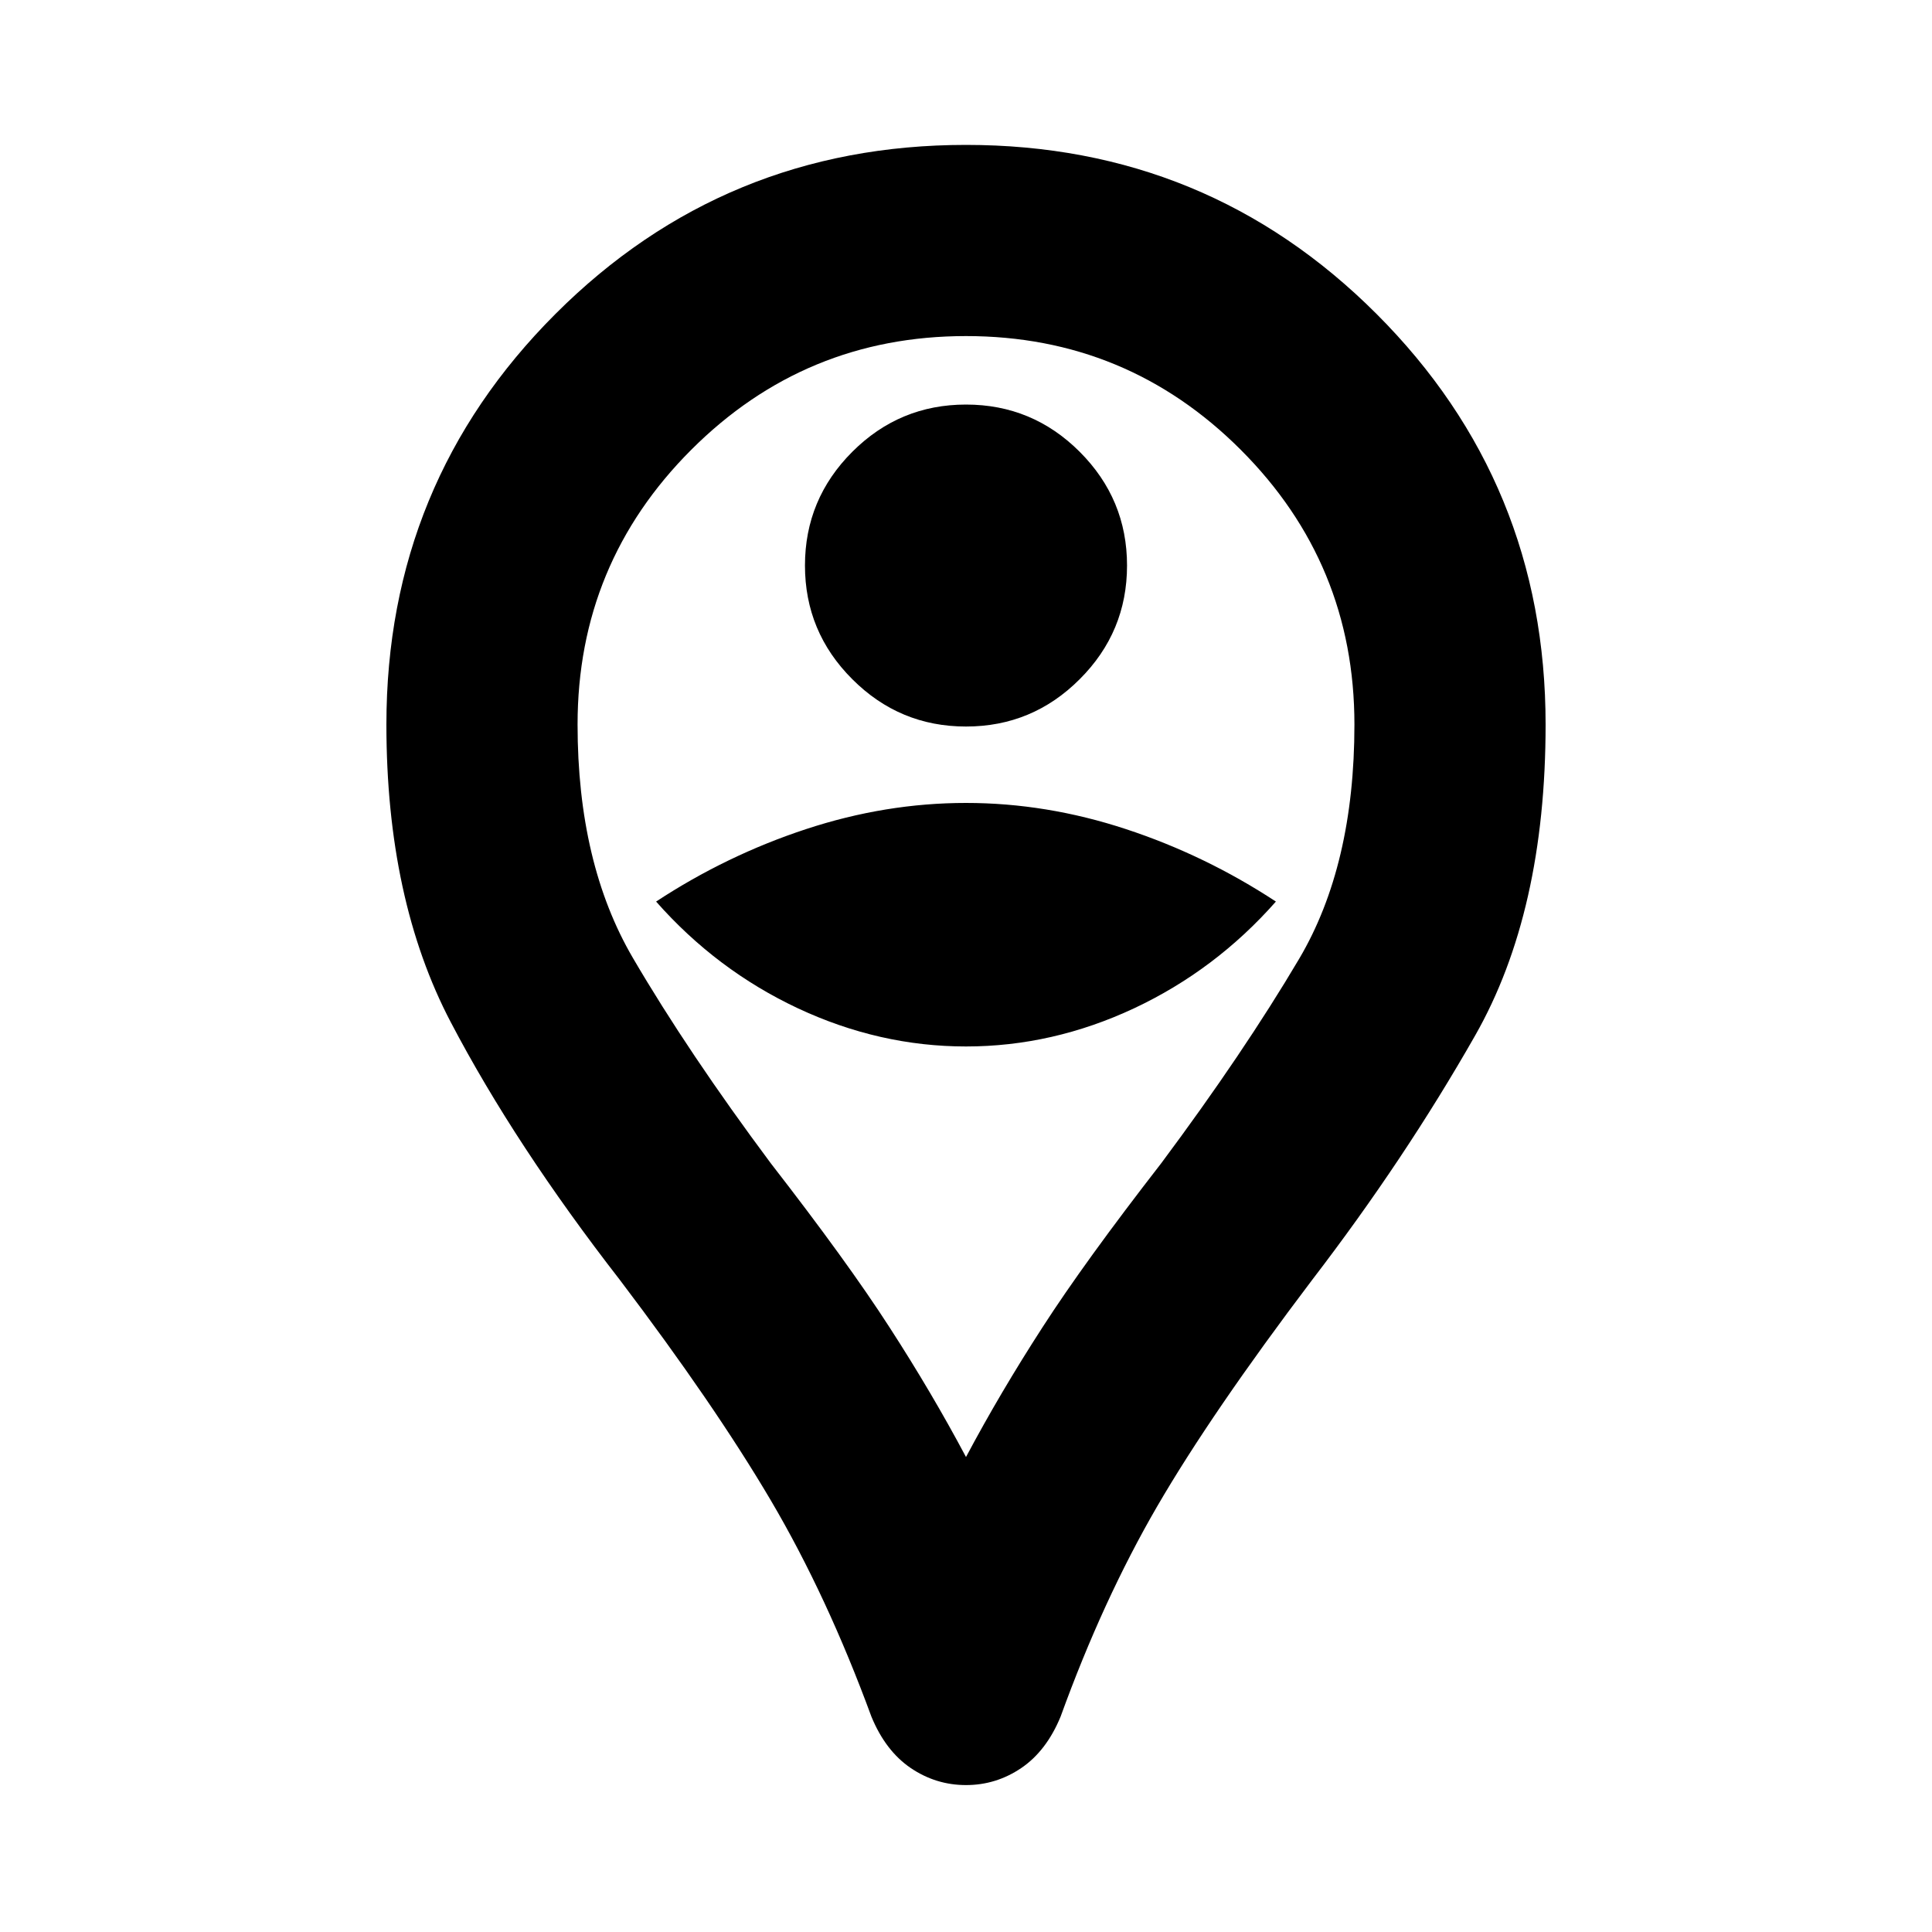 <svg xmlns="http://www.w3.org/2000/svg" height="20" width="20"><path d="M10 7.521Q10.688 7.521 11.177 7.031Q11.667 6.542 11.667 5.854Q11.667 5.167 11.177 4.677Q10.688 4.188 10 4.188Q9.312 4.188 8.823 4.677Q8.333 5.167 8.333 5.854Q8.333 6.542 8.823 7.031Q9.312 7.521 10 7.521ZM10 10.833Q10.896 10.833 11.74 10.438Q12.583 10.042 13.208 9.333Q12.479 8.854 11.656 8.583Q10.833 8.312 10 8.312Q9.167 8.312 8.344 8.583Q7.521 8.854 6.792 9.333Q7.417 10.042 8.26 10.438Q9.104 10.833 10 10.833ZM10 18.479Q9.688 18.479 9.427 18.302Q9.167 18.125 9.021 17.771Q8.562 16.521 7.979 15.531Q7.396 14.542 6.417 13.25Q5.333 11.854 4.667 10.583Q4 9.312 4 7.5Q4 5 5.75 3.25Q7.5 1.5 10 1.5Q12.5 1.5 14.25 3.25Q16 5 16 7.5Q16 9.438 15.271 10.719Q14.542 12 13.583 13.25Q12.542 14.625 11.979 15.594Q11.417 16.562 10.979 17.771Q10.833 18.125 10.573 18.302Q10.312 18.479 10 18.479ZM10 15.083Q10.354 14.417 10.792 13.74Q11.229 13.062 12.021 12.042Q12.875 10.896 13.448 9.927Q14.021 8.958 14.021 7.5Q14.021 5.833 12.844 4.656Q11.667 3.479 10 3.479Q8.333 3.479 7.156 4.656Q5.979 5.833 5.979 7.5Q5.979 8.938 6.552 9.917Q7.125 10.896 7.979 12.042Q8.771 13.062 9.208 13.74Q9.646 14.417 10 15.083ZM10 7.5Q10 7.5 10 7.5Q10 7.5 10 7.5Q10 7.5 10 7.5Q10 7.5 10 7.5Q10 7.5 10 7.5Q10 7.5 10 7.5Q10 7.5 10 7.5Q10 7.5 10 7.5Q10 7.5 10 7.5Q10 7.5 10 7.5Q10 7.5 10 7.5Q10 7.5 10 7.5Z"/></svg>
